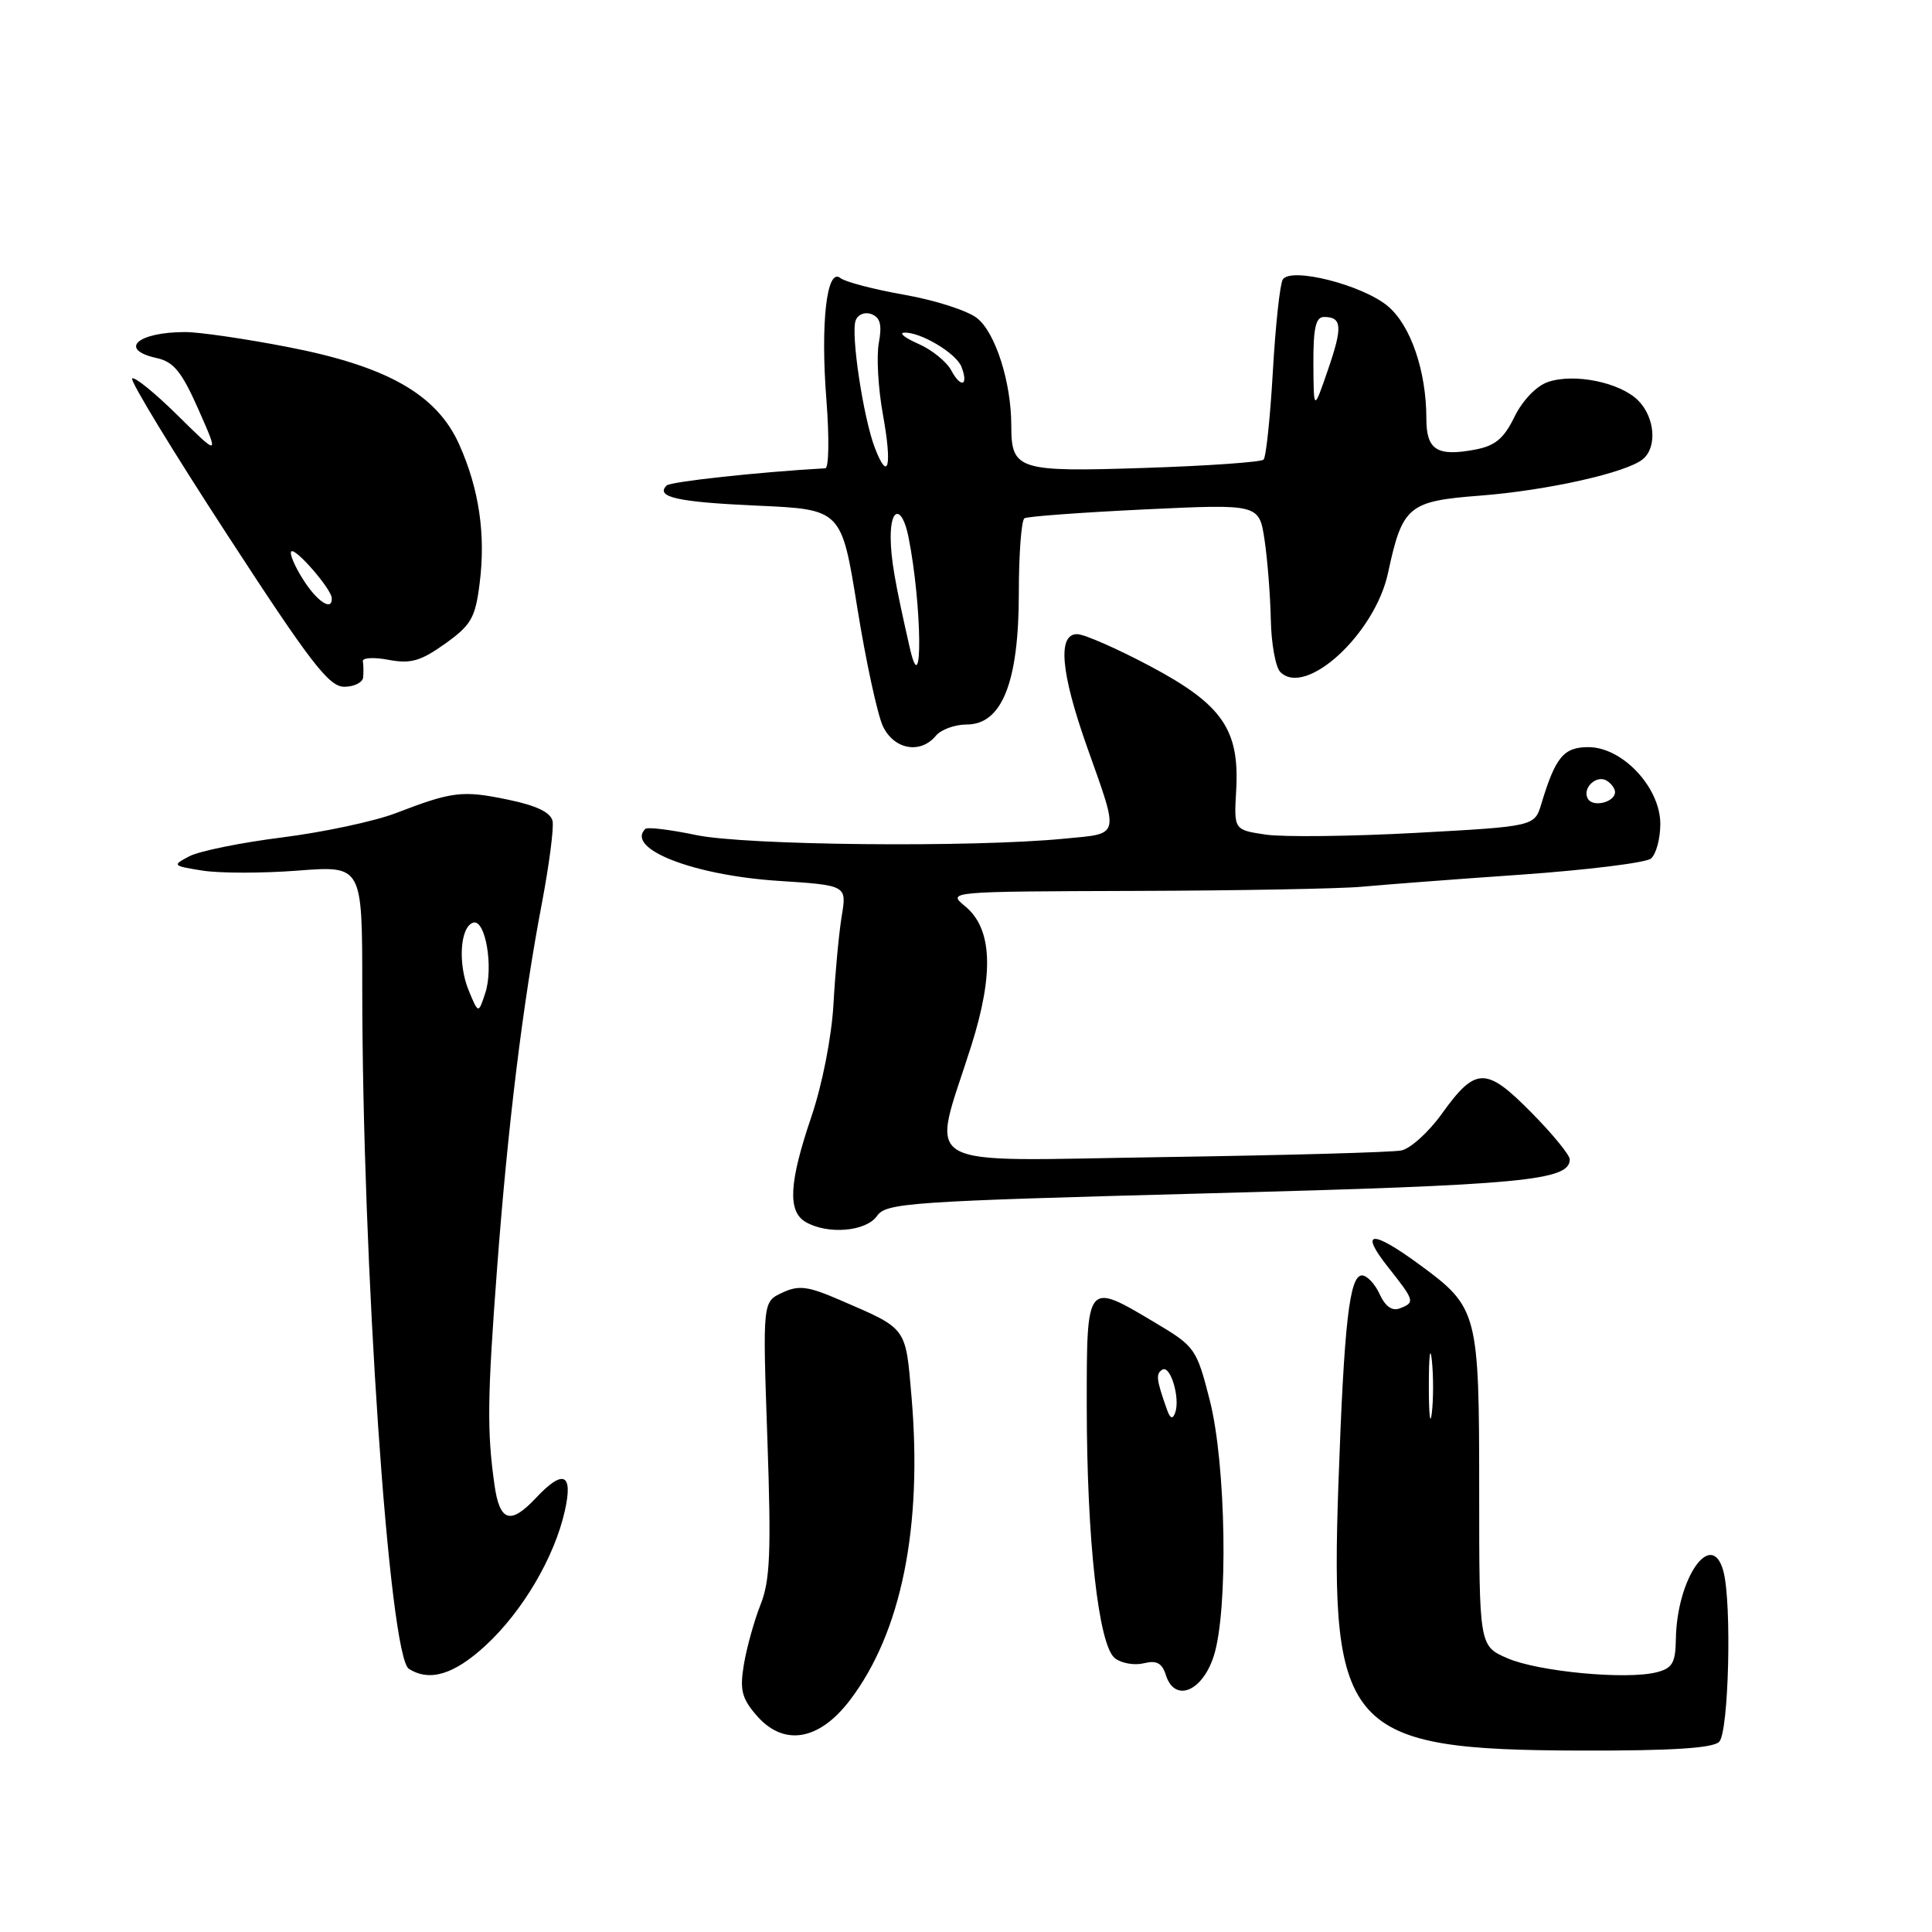 <?xml version="1.0" encoding="UTF-8" standalone="no"?>
<!DOCTYPE svg PUBLIC "-//W3C//DTD SVG 1.1//EN" "http://www.w3.org/Graphics/SVG/1.1/DTD/svg11.dtd" >
<svg xmlns="http://www.w3.org/2000/svg" xmlns:xlink="http://www.w3.org/1999/xlink" version="1.1" viewBox="0 0 256 256">
 <g >
 <path fill="currentColor"
d=" M 227.80 230.80 C 229.07 229.53 229.49 212.44 228.36 208.20 C 226.82 202.46 222.18 209.10 222.06 217.23 C 222.01 220.36 221.59 221.06 219.49 221.59 C 215.47 222.60 203.84 221.50 199.75 219.73 C 196.00 218.10 196.00 218.10 196.00 197.50 C 196.00 173.90 195.83 173.25 188.15 167.61 C 181.75 162.91 180.06 163.02 183.92 167.89 C 187.47 172.38 187.53 172.58 185.47 173.37 C 184.47 173.76 183.55 173.10 182.81 171.48 C 182.19 170.12 181.13 169.00 180.47 169.00 C 178.81 169.00 178.10 175.30 177.35 196.51 C 176.19 229.40 178.44 231.88 209.55 231.96 C 221.53 231.99 226.96 231.64 227.80 230.80 Z  M 112.62 225.28 C 119.43 216.34 122.26 202.37 120.78 185.06 C 119.98 175.76 120.26 176.13 111.37 172.29 C 107.03 170.41 105.85 170.26 103.65 171.29 C 101.05 172.50 101.05 172.50 101.68 190.64 C 102.20 205.66 102.05 209.43 100.77 212.64 C 99.93 214.76 98.94 218.32 98.57 220.54 C 98.01 223.89 98.28 225.02 100.20 227.25 C 103.79 231.45 108.50 230.70 112.62 225.28 Z  M 160.81 219.50 C 162.77 213.51 162.48 194.04 160.29 185.50 C 158.55 178.69 158.35 178.41 153.04 175.25 C 143.93 169.82 144.00 169.73 144.00 186.25 C 144.01 204.11 145.56 218.05 147.74 219.73 C 148.61 220.40 150.33 220.70 151.57 220.39 C 153.26 219.97 153.98 220.36 154.49 221.97 C 155.65 225.61 159.27 224.19 160.81 219.50 Z  M 64.34 218.04 C 69.24 213.52 73.46 206.36 74.84 200.21 C 75.97 195.21 74.64 194.62 71.00 198.50 C 67.63 202.09 66.21 201.64 65.52 196.75 C 64.52 189.67 64.57 185.20 65.87 168.00 C 67.30 149.05 69.28 132.90 71.80 119.70 C 72.76 114.64 73.40 109.74 73.22 108.81 C 72.98 107.65 71.13 106.75 67.32 105.96 C 61.25 104.70 59.95 104.86 52.41 107.76 C 49.60 108.83 42.85 110.27 37.41 110.96 C 31.96 111.64 26.43 112.77 25.11 113.45 C 22.79 114.67 22.84 114.72 26.84 115.36 C 29.10 115.72 34.79 115.72 39.47 115.36 C 48.00 114.70 48.00 114.70 48.00 130.70 C 48.00 167.36 51.56 219.47 54.18 221.13 C 56.93 222.87 60.16 221.89 64.34 218.04 Z  M 116.20 161.13 C 117.42 159.38 120.33 159.18 160.21 158.12 C 201.81 157.02 208.00 156.44 208.00 153.62 C 208.00 153.04 205.71 150.24 202.90 147.40 C 196.90 141.32 195.53 141.34 191.05 147.58 C 189.31 150.01 186.90 152.19 185.69 152.44 C 184.49 152.69 170.30 153.08 154.16 153.32 C 120.76 153.81 123.40 155.34 128.70 138.57 C 131.74 128.94 131.48 123.03 127.87 120.07 C 125.51 118.13 125.57 118.13 150.41 118.05 C 164.11 118.01 177.61 117.76 180.41 117.50 C 183.21 117.24 192.70 116.51 201.50 115.90 C 210.30 115.28 218.06 114.32 218.75 113.77 C 219.44 113.21 220.00 111.14 220.00 109.18 C 220.00 104.35 214.99 99.00 210.47 99.00 C 207.19 99.00 206.11 100.31 204.24 106.50 C 203.34 109.50 203.34 109.50 187.63 110.36 C 178.99 110.83 170.02 110.93 167.71 110.59 C 163.50 109.96 163.50 109.96 163.80 104.73 C 164.26 96.67 161.97 93.36 152.42 88.28 C 148.07 85.97 143.71 84.05 142.75 84.03 C 140.10 83.98 140.54 89.09 144.05 99.00 C 148.34 111.12 148.52 110.40 141.00 111.13 C 128.85 112.32 98.78 112.02 92.25 110.65 C 88.81 109.93 85.77 109.56 85.50 109.84 C 82.86 112.47 91.89 115.99 103.15 116.72 C 112.21 117.31 112.21 117.31 111.53 121.40 C 111.16 123.66 110.67 128.90 110.44 133.05 C 110.19 137.44 108.96 143.69 107.51 147.98 C 104.55 156.69 104.34 160.51 106.75 161.92 C 109.67 163.62 114.75 163.19 116.20 161.13 Z  M 124.00 97.50 C 124.68 96.67 126.53 96.00 128.10 96.00 C 132.77 96.00 135.00 90.38 135.00 78.60 C 135.00 73.38 135.34 68.92 135.75 68.67 C 136.16 68.43 143.33 67.90 151.67 67.50 C 166.84 66.78 166.84 66.78 167.56 71.54 C 167.95 74.15 168.32 78.91 168.39 82.10 C 168.45 85.29 169.02 88.42 169.65 89.05 C 173.02 92.42 182.19 83.99 183.92 75.92 C 185.83 67.04 186.59 66.40 196.17 65.67 C 205.04 64.98 215.54 62.63 217.69 60.84 C 219.61 59.25 219.29 55.29 217.06 53.06 C 214.66 50.66 208.58 49.42 205.10 50.62 C 203.58 51.14 201.74 53.06 200.68 55.22 C 199.27 58.12 198.11 59.08 195.44 59.58 C 190.41 60.52 189.00 59.62 189.00 55.47 C 189.00 49.18 186.93 43.12 183.91 40.58 C 180.55 37.75 171.03 35.34 169.97 37.04 C 169.60 37.64 169.01 43.12 168.66 49.22 C 168.31 55.32 167.76 60.57 167.43 60.90 C 167.11 61.23 160.04 61.73 151.74 62.00 C 134.86 62.56 134.00 62.29 134.00 56.37 C 134.00 50.65 131.90 44.07 129.46 42.15 C 128.21 41.16 123.88 39.77 119.84 39.06 C 115.80 38.35 111.98 37.35 111.35 36.84 C 109.54 35.39 108.70 42.85 109.51 53.07 C 109.89 57.98 109.83 62.02 109.36 62.05 C 100.62 62.54 88.84 63.82 88.33 64.33 C 86.80 65.87 89.78 66.53 100.33 67.00 C 111.50 67.50 111.50 67.50 113.59 80.50 C 114.74 87.65 116.28 94.74 117.00 96.25 C 118.48 99.33 121.96 99.95 124.00 97.50 Z  M 48.12 89.75 C 48.18 89.06 48.17 88.11 48.08 87.63 C 47.99 87.15 49.52 87.06 51.48 87.43 C 54.42 87.98 55.73 87.61 58.97 85.30 C 62.42 82.84 62.98 81.88 63.55 77.34 C 64.38 70.86 63.49 64.80 60.85 58.90 C 57.89 52.27 51.31 48.53 38.13 45.98 C 32.52 44.89 26.41 44.00 24.55 44.00 C 18.17 44.00 15.64 46.32 20.78 47.45 C 23.01 47.94 24.09 49.27 26.30 54.27 C 29.04 60.47 29.04 60.47 23.54 55.04 C 20.52 52.06 17.81 49.86 17.51 50.15 C 17.22 50.45 22.88 59.76 30.10 70.84 C 41.12 87.79 43.59 91.00 45.61 91.00 C 46.92 91.00 48.05 90.44 48.12 89.75 Z  M 189.33 183.50 C 189.33 179.65 189.51 178.20 189.73 180.27 C 189.95 182.35 189.94 185.50 189.72 187.27 C 189.50 189.05 189.32 187.35 189.33 183.50 Z  M 154.62 186.75 C 153.21 182.77 153.13 182.04 154.01 181.49 C 155.09 180.82 156.42 185.30 155.71 187.21 C 155.38 188.11 155.05 187.98 154.62 186.75 Z  M 62.12 131.28 C 60.65 127.73 60.96 122.83 62.69 122.26 C 64.32 121.73 65.43 128.21 64.29 131.62 C 63.39 134.34 63.39 134.34 62.12 131.28 Z  M 210.42 105.87 C 209.57 104.49 211.52 102.59 212.91 103.45 C 213.51 103.82 214.00 104.49 214.00 104.95 C 214.00 106.28 211.13 107.02 210.42 105.87 Z  M 120.53 85.75 C 118.56 77.08 118.05 74.11 118.02 71.25 C 117.99 67.09 119.56 67.03 120.38 71.17 C 122.18 80.16 122.31 93.62 120.53 85.75 Z  M 115.94 59.39 C 114.40 55.42 112.71 44.21 113.38 42.46 C 113.69 41.65 114.60 41.29 115.49 41.63 C 116.64 42.08 116.89 43.06 116.45 45.43 C 116.12 47.19 116.36 51.46 116.99 54.92 C 118.23 61.77 117.71 63.97 115.94 59.39 Z  M 174.03 48.25 C 174.01 43.46 174.34 42.00 175.44 42.00 C 177.83 42.00 177.93 43.30 175.95 49.03 C 174.07 54.50 174.07 54.50 174.03 48.25 Z  M 126.04 49.07 C 125.42 47.92 123.47 46.34 121.71 45.57 C 119.94 44.79 119.08 44.13 119.80 44.08 C 121.92 43.95 126.71 46.80 127.40 48.61 C 128.37 51.13 127.33 51.48 126.04 49.07 Z  M 40.16 76.78 C 39.03 75.00 38.33 73.33 38.60 73.07 C 39.13 72.53 43.91 78.04 43.96 79.25 C 44.05 81.05 42.03 79.74 40.16 76.78 Z "/>
</g>
</svg>